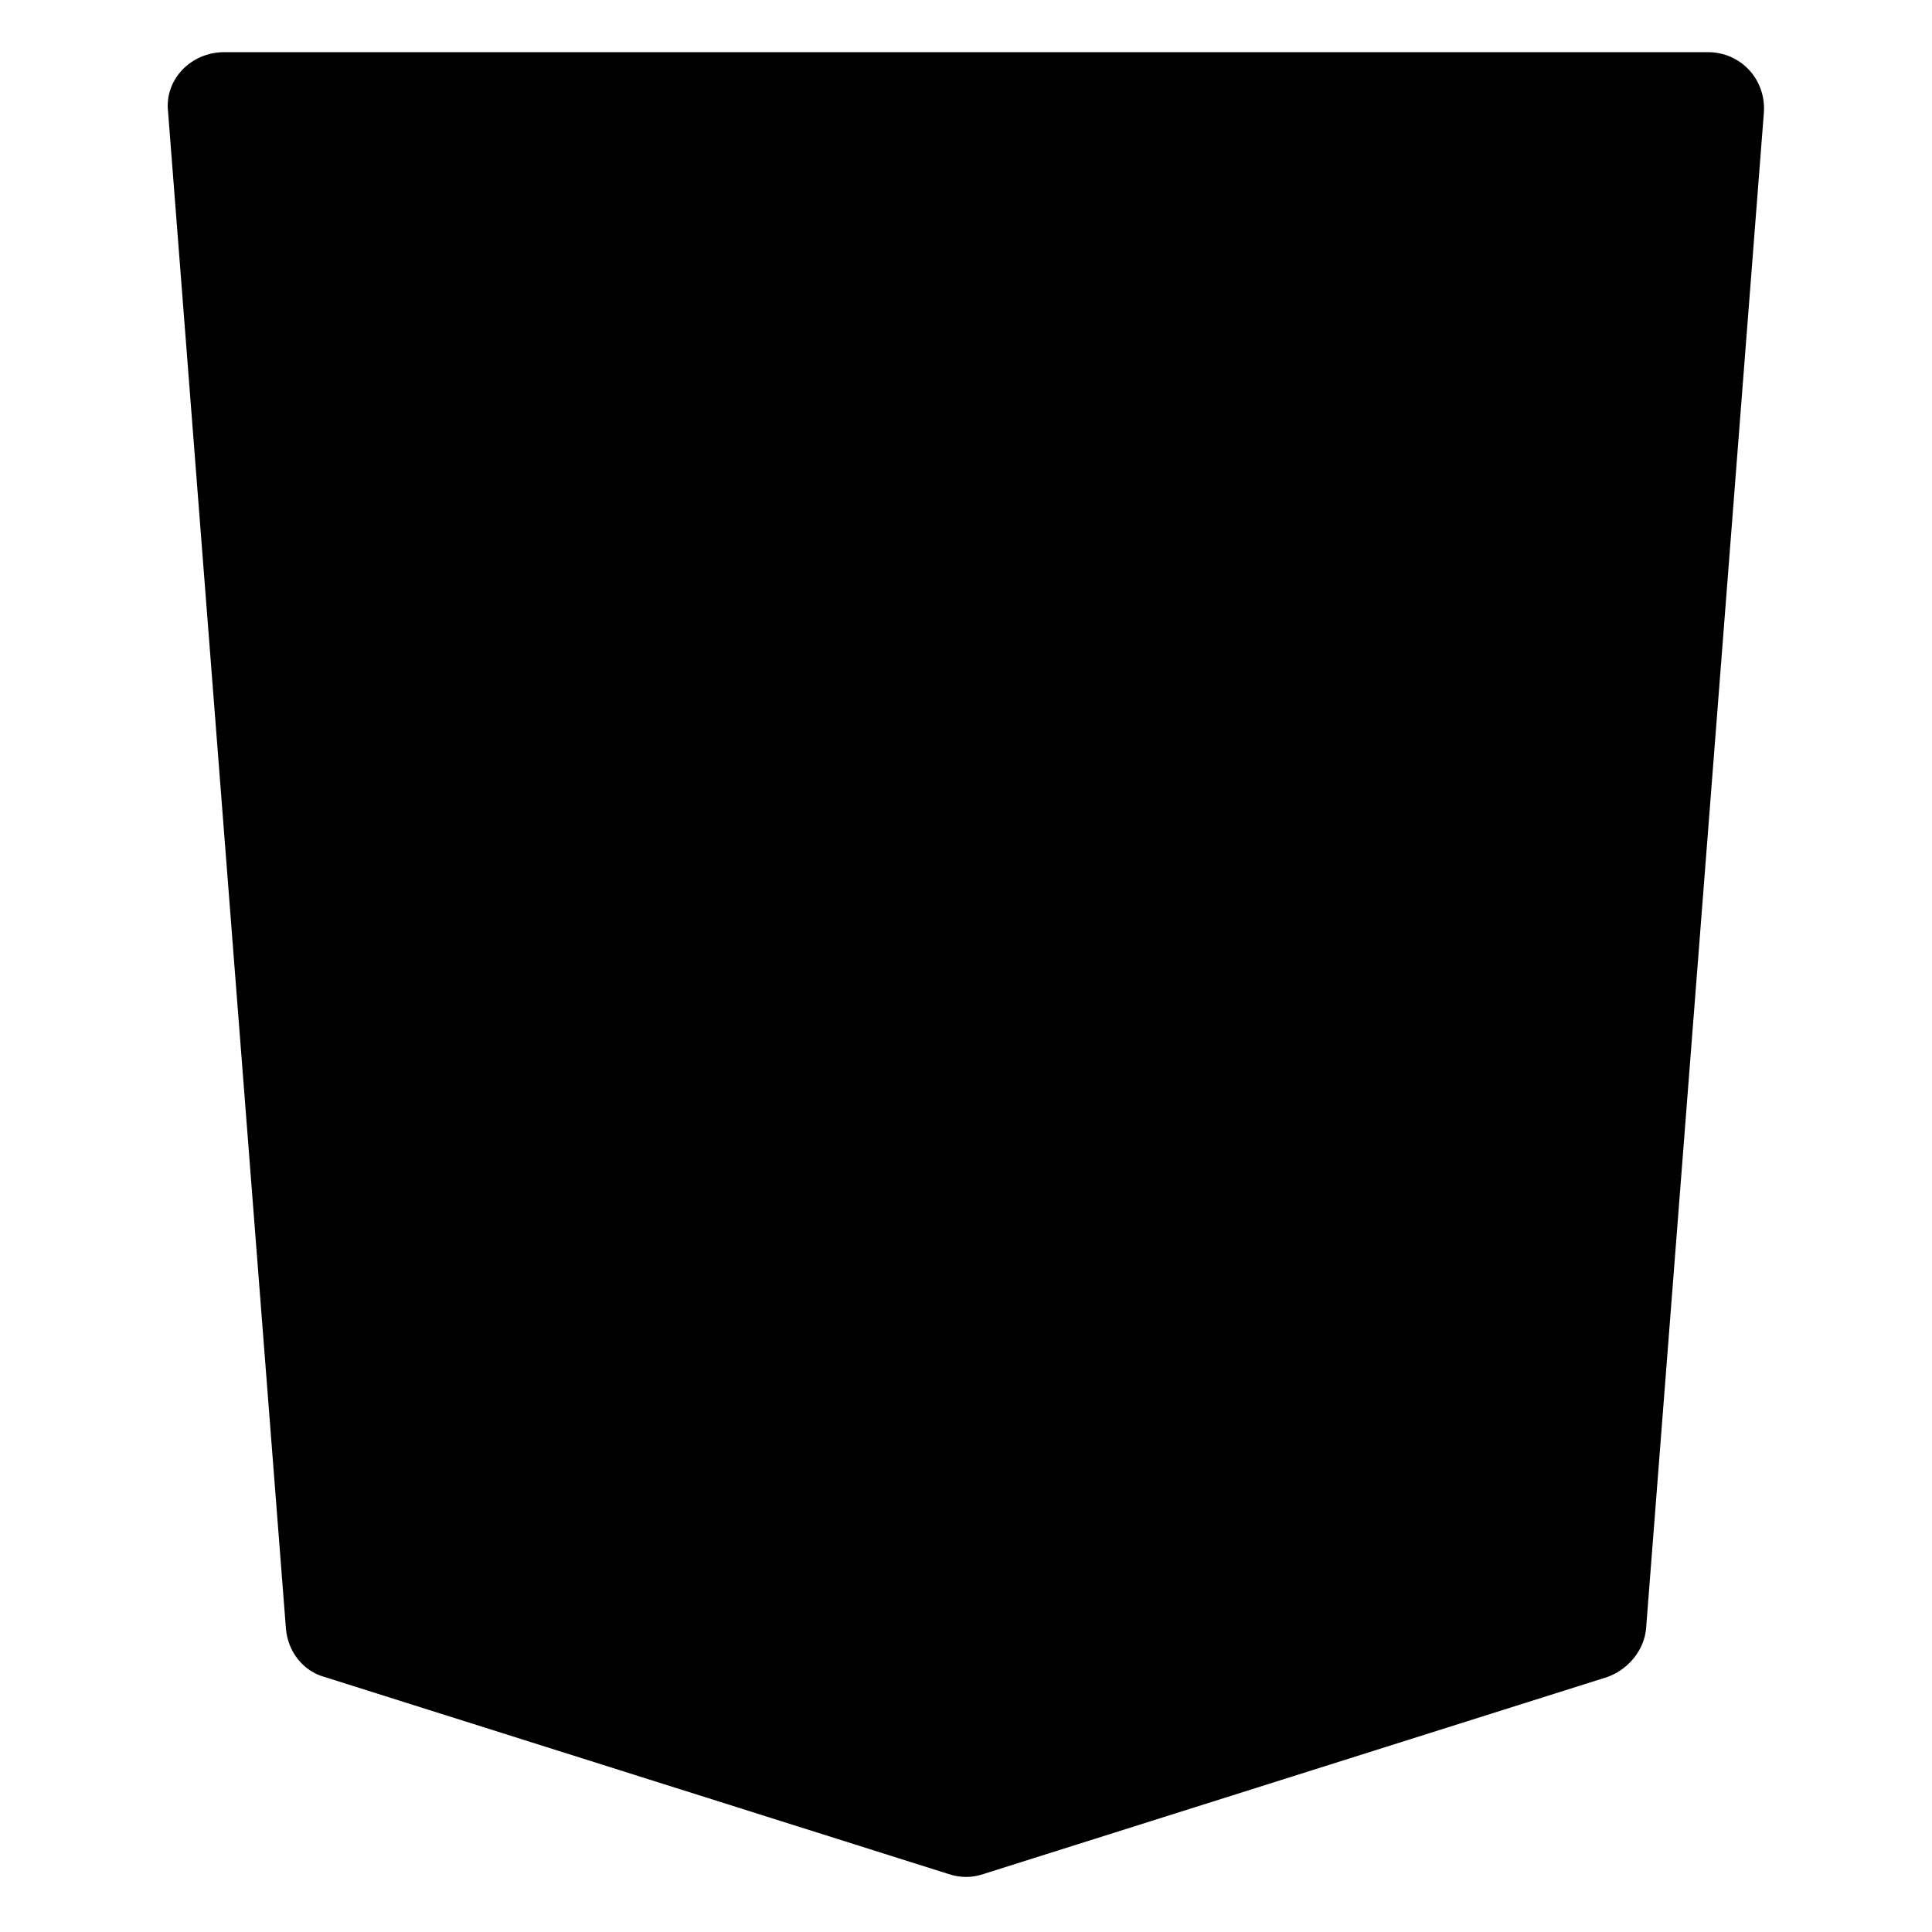 <svg xmlns="http://www.w3.org/2000/svg" viewBox="0 0 100 100"><path d="M8.7 5.8l6.1 78.5c.1 1.2.9 2.2 2 2.5L49.1 97c.6.2 1.2.2 1.8 0l32.3-10.2c1.1-.4 1.9-1.4 2-2.5l6.1-78.5c.1-1.7-1.2-3.1-2.9-3.1H11.6c-1.7 0-3.1 1.4-2.9 3.1z"/><path d="M75.6 30.2h-40l1.2 11.1h37.9l-2.5 31.8-22.2 7-22.2-7-1.3-16.6h11.6v8.1l12.2 3.3 12.1-3.3 1-12.9H26.1L23.6 20h52.8z"/></svg>